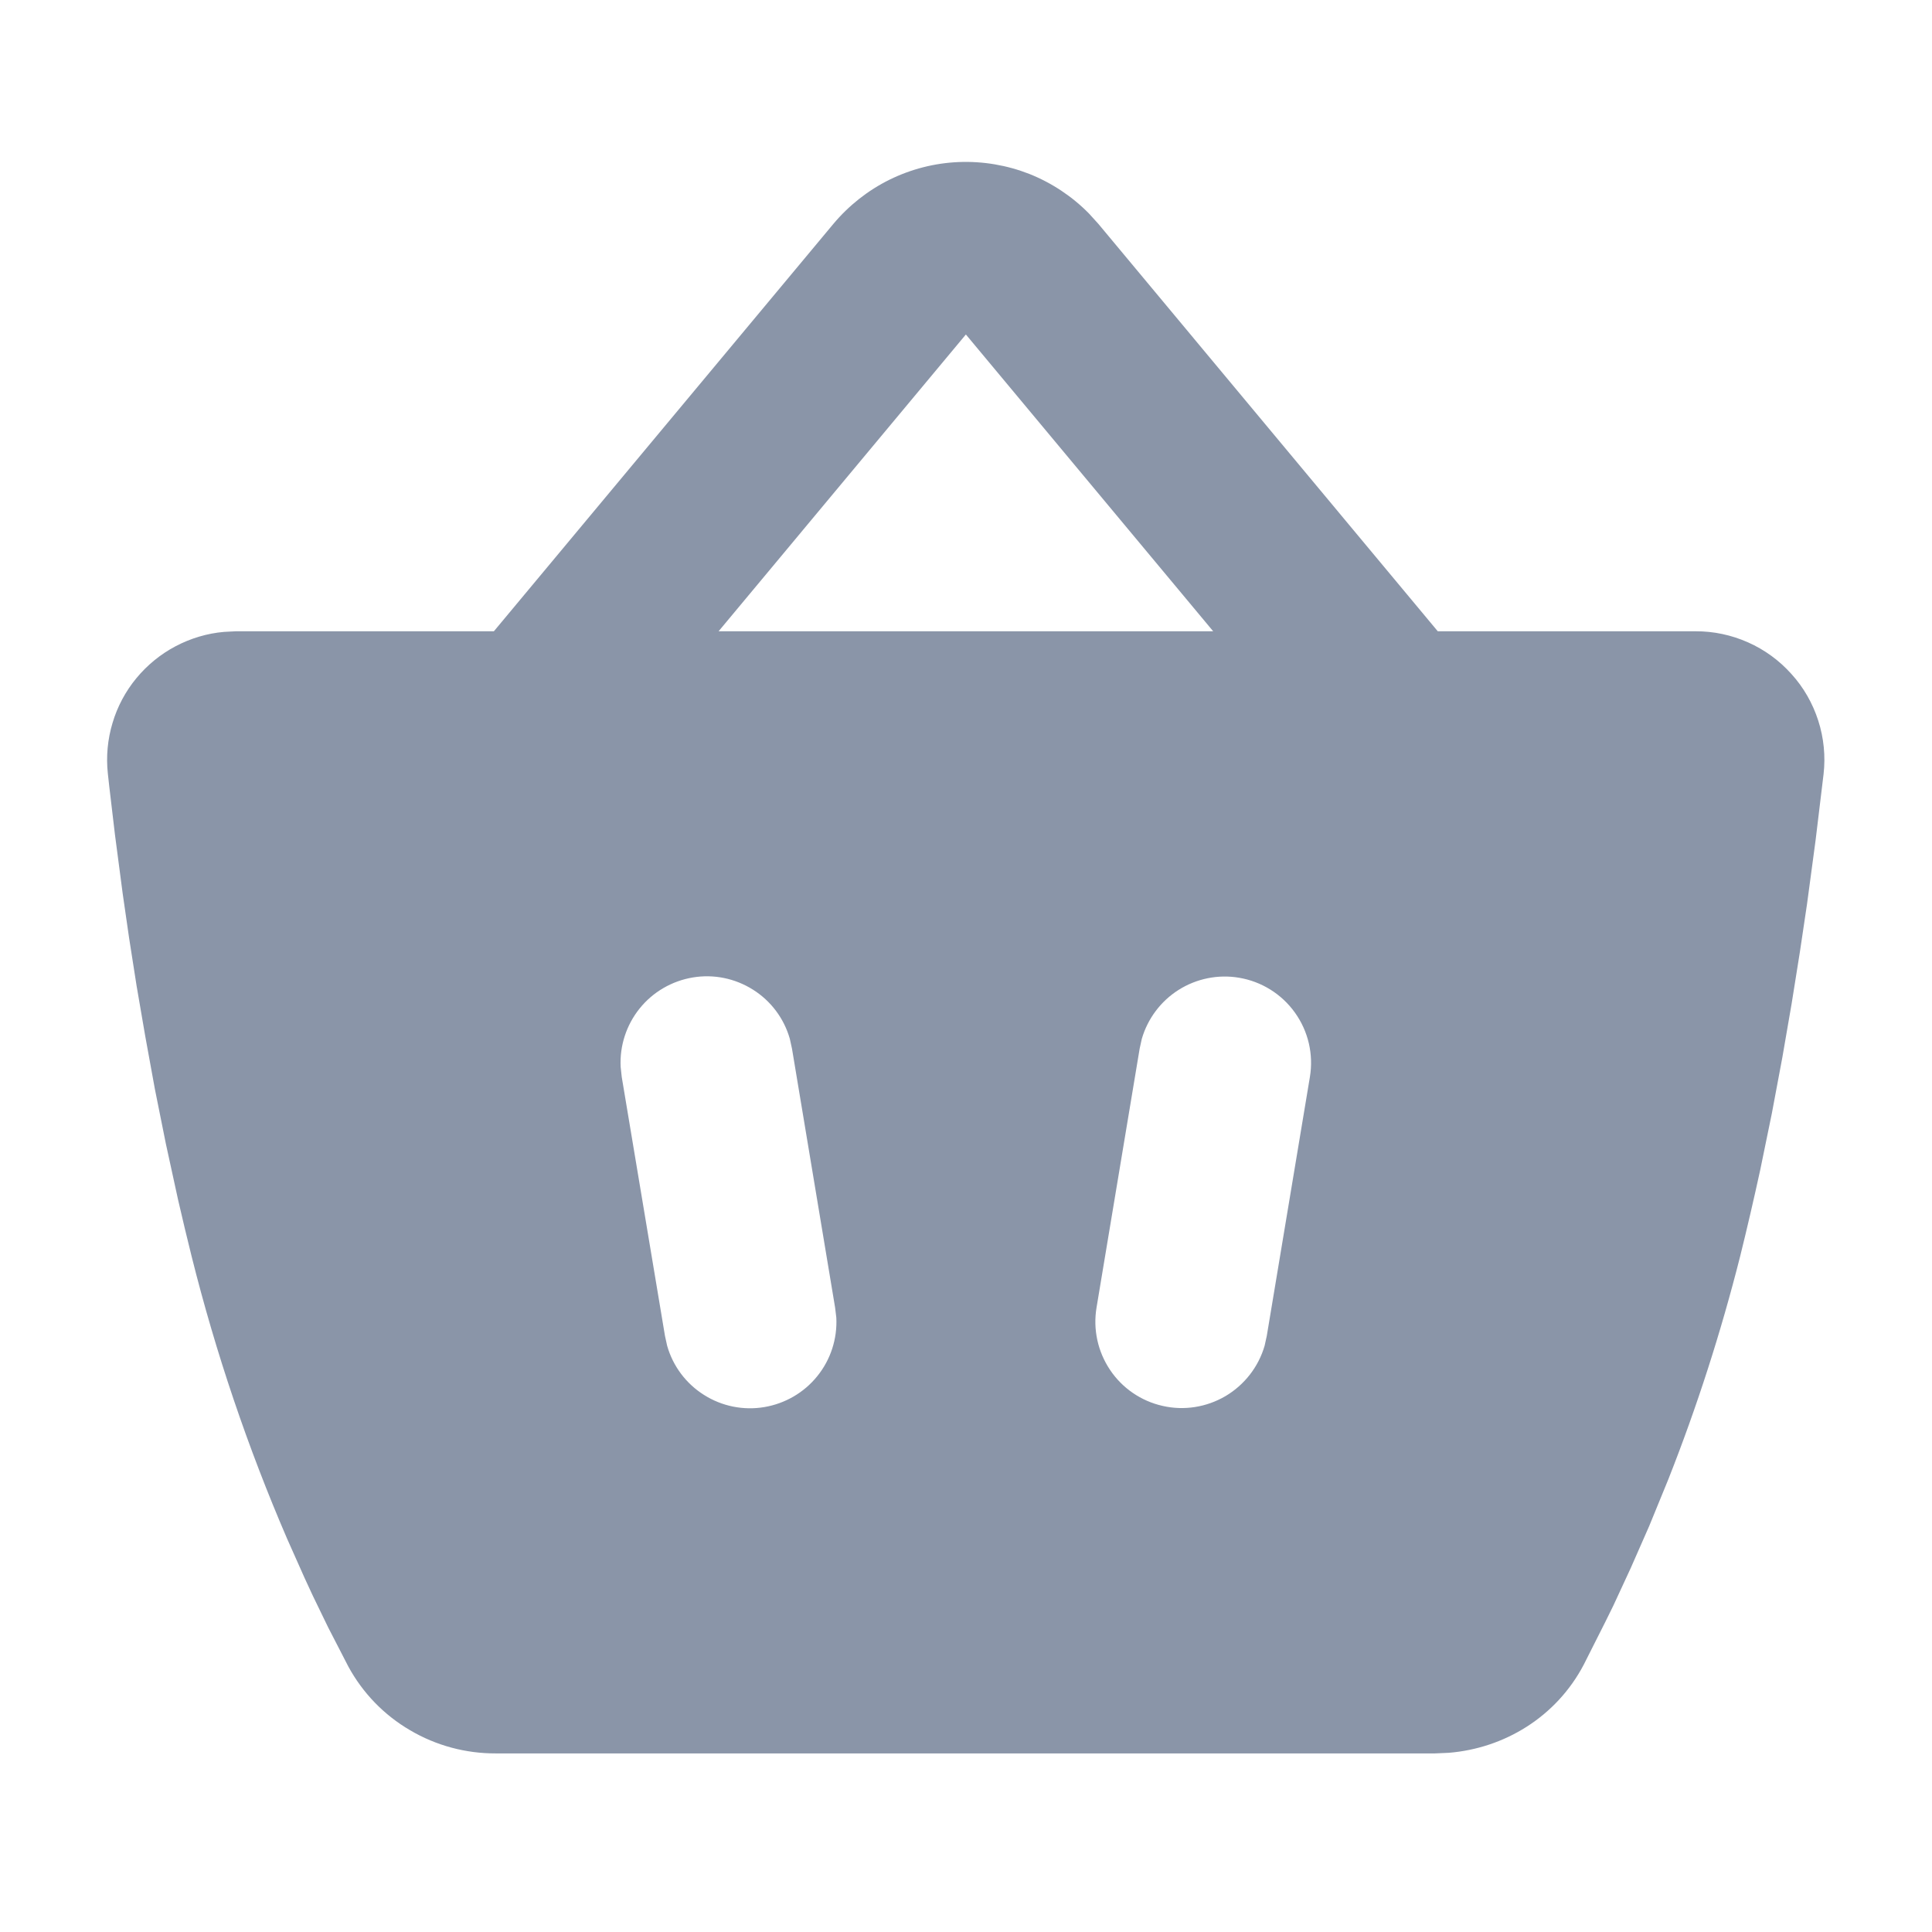 <svg width="16" height="16" viewBox="0 0 16 16" fill="none" xmlns="http://www.w3.org/2000/svg" color="#8A95A8">
<path fill-rule="evenodd" clip-rule="evenodd" d="M6.901 1.855C7.029 1.702 7.187 1.577 7.367 1.488C7.546 1.4 7.741 1.35 7.941 1.342C8.141 1.334 8.34 1.368 8.526 1.441C8.711 1.515 8.88 1.627 9.019 1.769L9.097 1.855L11.907 5.228H14.041C14.191 5.227 14.34 5.259 14.477 5.32C14.614 5.381 14.736 5.47 14.836 5.582C14.937 5.693 15.012 5.825 15.058 5.968C15.104 6.111 15.119 6.262 15.102 6.411L15.036 6.958L14.965 7.487L14.906 7.883L14.838 8.309L14.761 8.755L14.674 9.219L14.577 9.691C14.525 9.929 14.47 10.167 14.411 10.405C14.252 11.033 14.054 11.65 13.816 12.252L13.658 12.638L13.505 12.986L13.361 13.297L13.293 13.435L13.116 13.786C12.887 14.222 12.455 14.479 11.998 14.516L11.884 14.521H4.106C3.857 14.522 3.611 14.456 3.396 14.329C3.18 14.203 3.003 14.02 2.884 13.8L2.718 13.478L2.59 13.214L2.522 13.067L2.379 12.746C2.052 11.988 1.787 11.205 1.587 10.405C1.548 10.249 1.511 10.093 1.475 9.937L1.374 9.474L1.283 9.021L1.203 8.582L1.131 8.163L1.069 7.767L1.016 7.4L0.952 6.912L0.905 6.514L0.893 6.405C0.878 6.265 0.891 6.123 0.932 5.987C0.972 5.852 1.039 5.726 1.129 5.617C1.219 5.508 1.329 5.418 1.454 5.352C1.579 5.286 1.716 5.245 1.856 5.233L1.953 5.228H4.09L6.901 1.855ZM6.541 8.603C6.493 8.434 6.384 8.289 6.236 8.196C6.087 8.102 5.91 8.066 5.737 8.095C5.564 8.124 5.407 8.215 5.297 8.352C5.187 8.489 5.131 8.661 5.14 8.836L5.149 8.919L5.507 11.063L5.525 11.145C5.573 11.314 5.682 11.459 5.83 11.552C5.978 11.646 6.156 11.682 6.329 11.653C6.502 11.624 6.659 11.533 6.769 11.396C6.879 11.26 6.935 11.087 6.926 10.912L6.916 10.829L6.559 8.685L6.541 8.603ZM10.26 8.097C10.088 8.068 9.91 8.104 9.762 8.197C9.614 8.29 9.505 8.435 9.456 8.603L9.438 8.685L9.081 10.829C9.051 11.009 9.091 11.193 9.193 11.345C9.294 11.496 9.45 11.603 9.628 11.643C9.806 11.684 9.992 11.654 10.149 11.562C10.306 11.469 10.422 11.32 10.473 11.145L10.491 11.063L10.848 8.919C10.879 8.732 10.835 8.541 10.724 8.386C10.614 8.232 10.447 8.128 10.26 8.097ZM7.999 2.77L5.951 5.228H10.047L7.999 2.77Z" fill="currentColor"/>
</svg>
